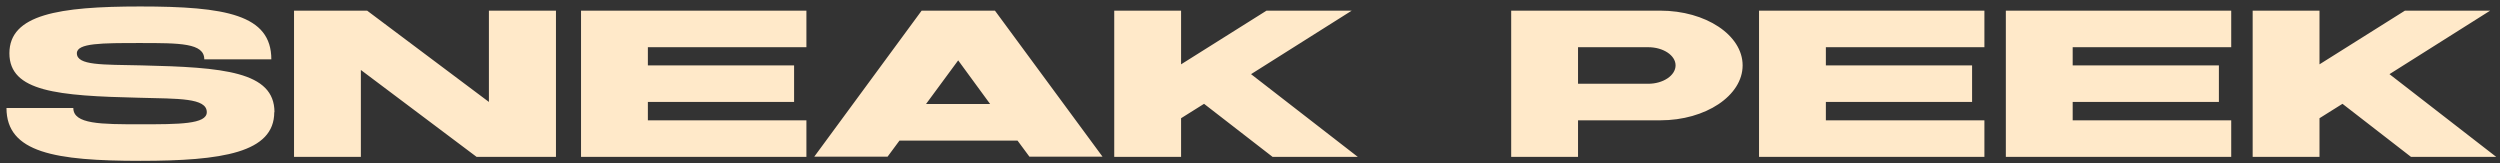 <svg width="383" height="25" viewBox="0 0 383 25" fill="none" xmlns="http://www.w3.org/2000/svg">
<rect x="0" y="0" width="383" height="25" fill="#333333" stroke="none"/>
<path d="M21.664 10.016C21.632 10.016 21.632 10.016 21.632 10.016C15.712 9.888 11.776 10.048 11.776 8.16C11.776 6.592 15.584 6.592 21.472 6.592C27.552 6.592 31.296 6.592 31.296 9.088H41.568C41.568 2.24 34.56 0.992 21.472 0.992C8.96 0.992 1.44 2.24 1.44 8.16C1.44 14.048 8.832 14.688 21.344 14.976C21.344 14.976 21.344 14.976 21.376 14.976C27.296 15.136 31.68 14.976 31.68 17.184C31.68 19.04 27.424 19.04 21.504 19.04C15.488 19.04 11.232 19.04 11.232 16.544H0.992C0.992 23.392 8.448 24.64 21.504 24.64C34.048 24.64 42.016 23.392 42.016 17.184H42.048C42.048 10.944 34.208 10.304 21.664 10.016ZM74.901 1.632V15.616L56.245 1.632H45.045V24.032H55.285V10.72L73.013 24.032H85.173V1.632H74.901ZM99.254 18.432V15.616H121.654V10.016H99.254V7.232H123.542V1.632H89.014V24.032H123.542V18.432H99.254ZM157.706 24H168.906L152.426 1.632H141.194L124.746 24H135.978L137.802 21.536H155.882L157.706 24ZM151.69 15.936H141.866L146.794 9.248L151.69 15.936ZM191.661 11.36L207.085 1.632H194.029L180.941 9.856V1.632H170.701V24.032H180.941V18.112L184.461 15.904L194.957 24.032H208.013L191.661 11.36ZM254.362 1.632H231.514V24.032H241.754V18.432H254.362C261.306 18.432 266.97 14.656 266.97 10.016C266.97 5.376 261.306 1.632 254.362 1.632ZM252.506 12.832H241.754V7.232H252.506C254.81 7.232 256.698 8.48 256.698 10.016C256.698 11.552 254.81 12.832 252.506 12.832ZM279.723 18.432V15.616H302.123V10.016H279.723V7.232H304.011V1.632H269.483V24.032H304.011V18.432H279.723ZM317.535 18.432V15.616H339.935V10.016H317.535V7.232H341.823V1.632H307.295V24.032H341.823V18.432H317.535ZM366.068 11.36L381.492 1.632H368.436L355.348 9.856V1.632H345.108V24.032H355.348V18.112L358.868 15.904L369.364 24.032H382.42L366.068 11.36Z" fill="#FFE9C9"/>
</svg>
